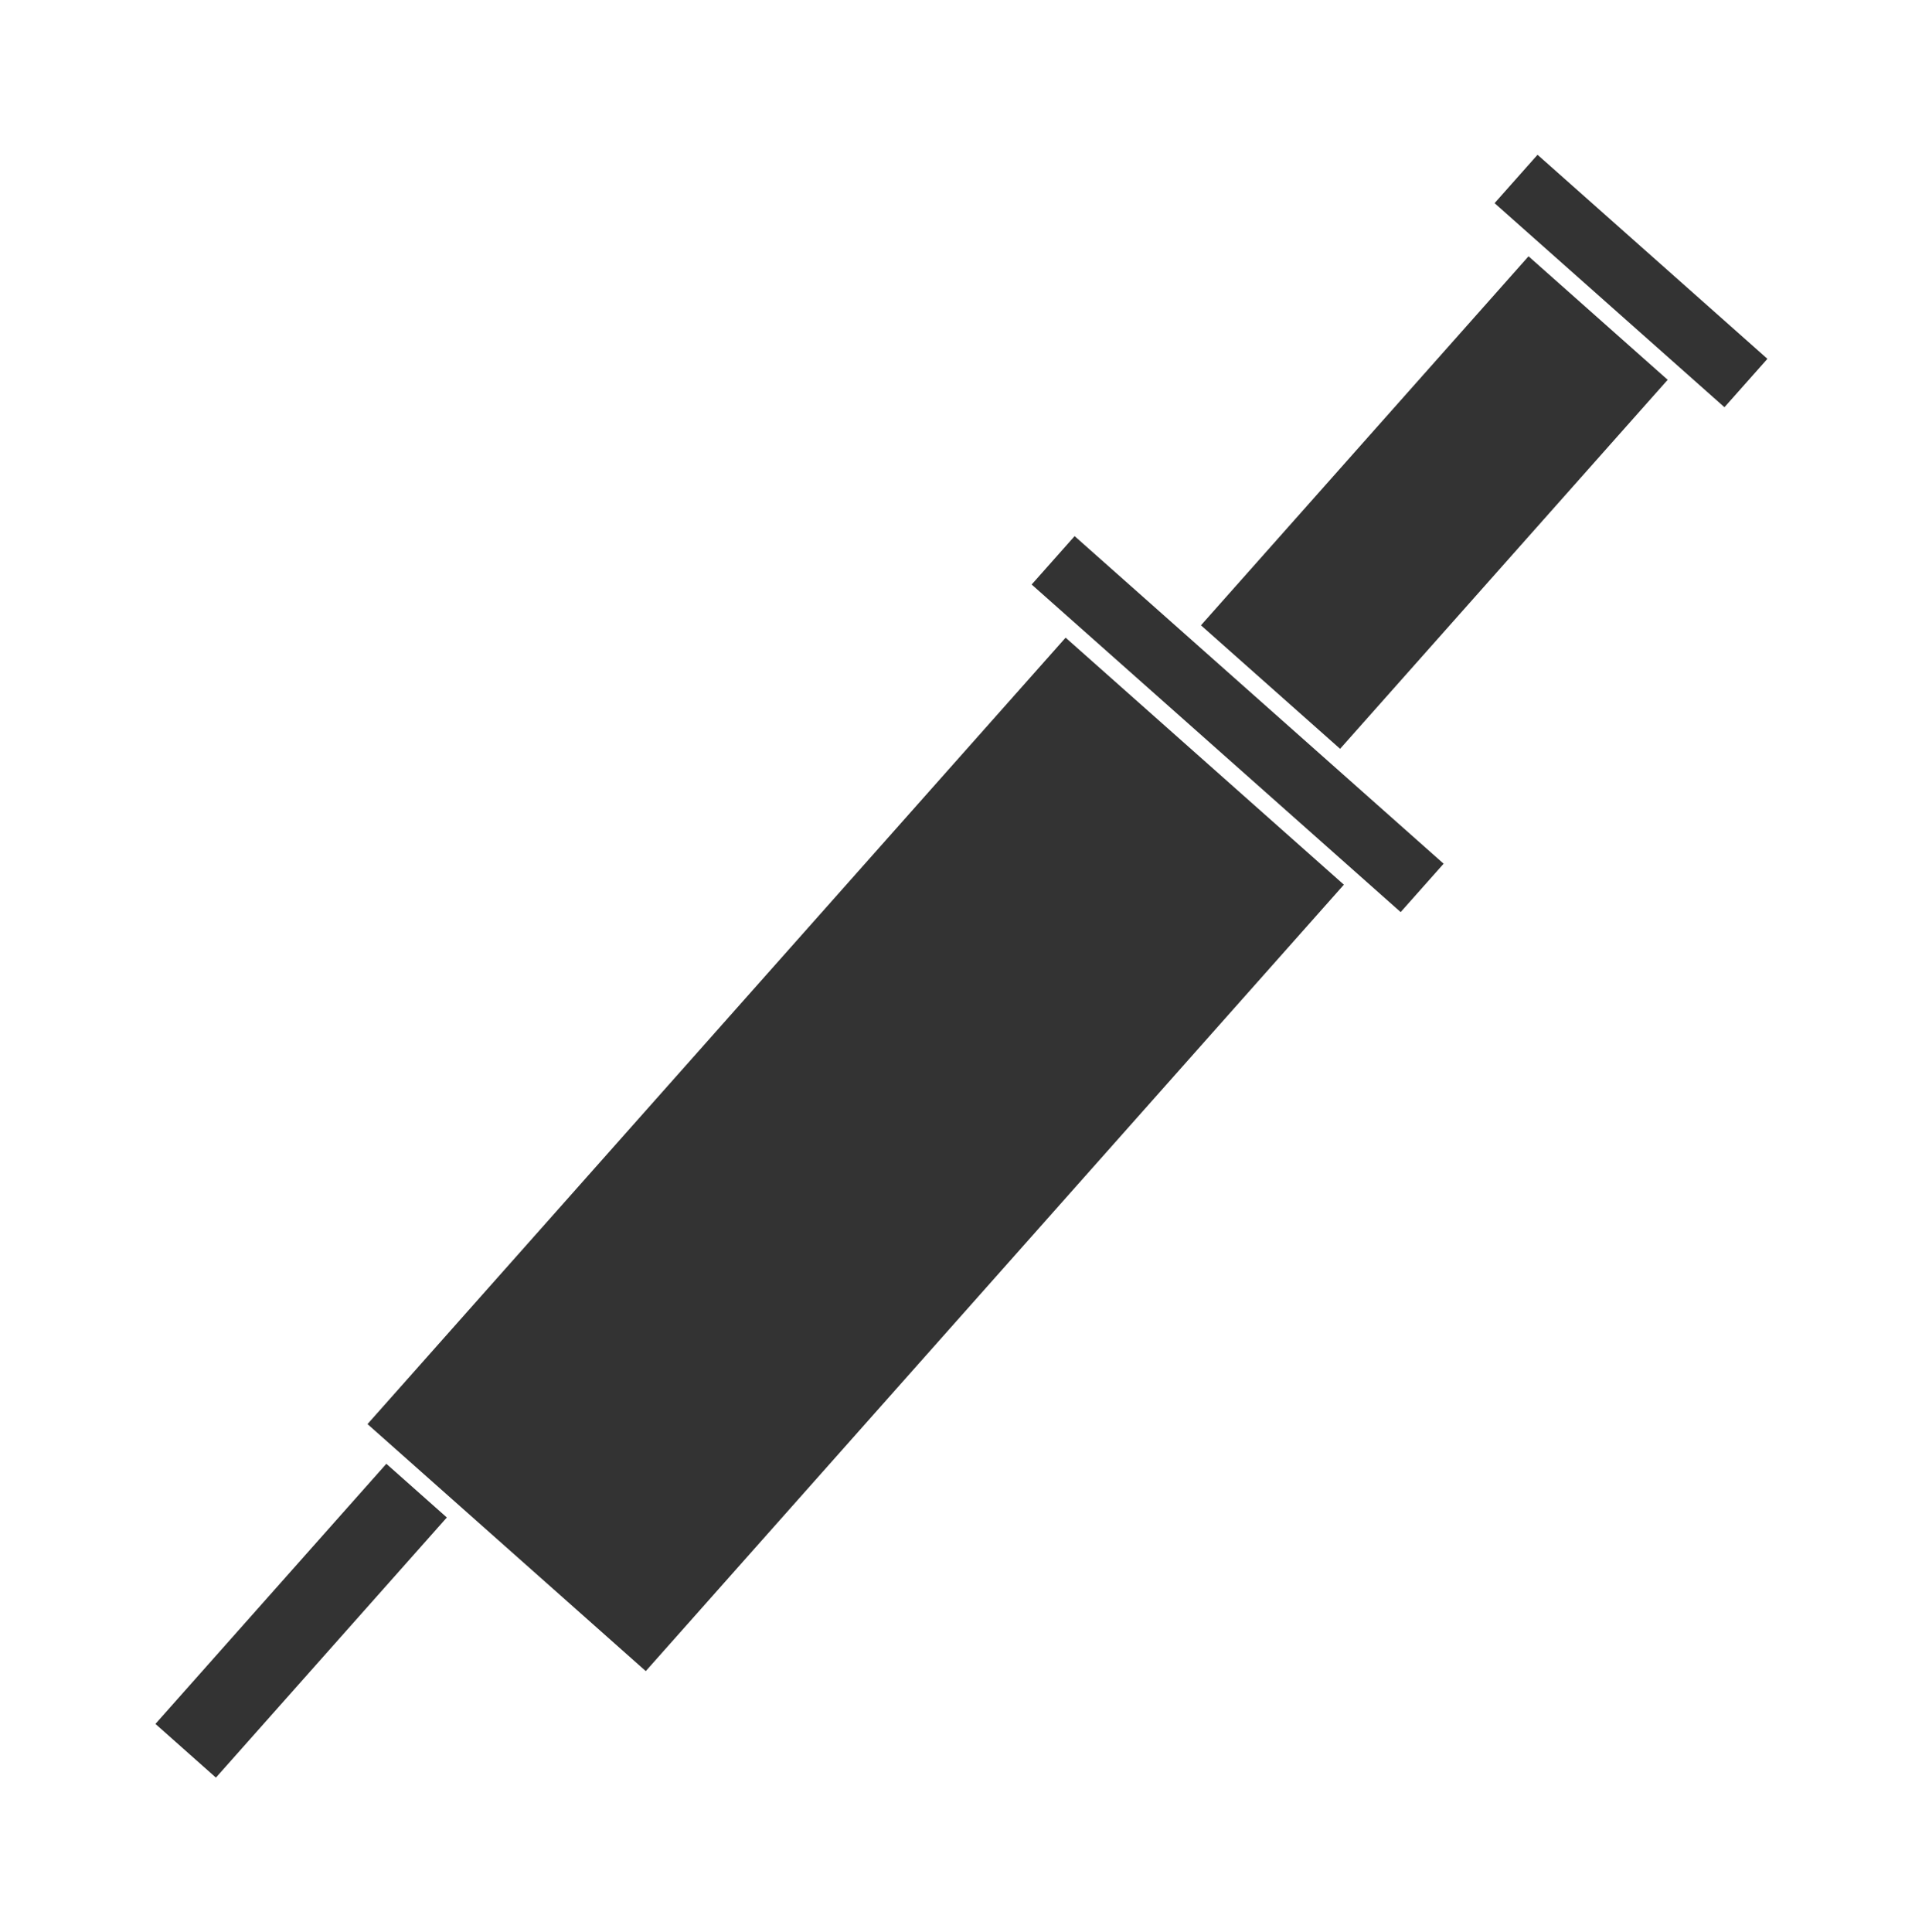 <?xml version="1.0" encoding="UTF-8" standalone="no"?>
<!-- Created with Inkscape (http://www.inkscape.org/) -->

<svg
   xmlns:dc="http://purl.org/dc/elements/1.1/"
   xmlns:cc="http://creativecommons.org/ns#"
   xmlns:rdf="http://www.w3.org/1999/02/22-rdf-syntax-ns#"
   xmlns:svg="http://www.w3.org/2000/svg"
   xmlns="http://www.w3.org/2000/svg"
   xmlns:sodipodi="http://sodipodi.sourceforge.net/DTD/sodipodi-0.dtd"
   xmlns:inkscape="http://www.inkscape.org/namespaces/inkscape"
   width="287.515"
   height="289.058"
   id="svg3838"
   version="1.1"
   inkscape:version="0.48.1 r9760"
   sodipodi:docname="~:tmp:Syrenge.svg"
   inkscape:export-filename="/Users/aravind/tmp/hdpi/ic_tab_type_unselected.png"
   inkscape:export-xdpi="15.03"
   inkscape:export-ydpi="15.03">
  <defs
     id="defs3840">
    <filter
       inkscape:collect="always"
       id="filter4389"
       x="-0.314"
       width="1.629"
       y="-0.074"
       height="1.148"
       color-interpolation-filters="sRGB">
      <feGaussianBlur
         inkscape:collect="always"
         stdDeviation="22.821"
         id="feGaussianBlur4391" />
    </filter>
  </defs>
  <sodipodi:namedview
     id="base"
     pagecolor="#ffffff"
     bordercolor="#666666"
     borderopacity="1.0"
     inkscape:pageopacity="0.0"
     inkscape:pageshadow="2"
     inkscape:zoom="1"
     inkscape:cx="322.71134"
     inkscape:cy="240.11353"
     inkscape:document-units="px"
     inkscape:current-layer="layer2"
     showgrid="false"
     fit-margin-top="0"
     fit-margin-left="0"
     fit-margin-right="0"
     fit-margin-bottom="0"
     inkscape:window-width="1440"
     inkscape:window-height="852"
     inkscape:window-x="0"
     inkscape:window-y="0"
     inkscape:window-maximized="1" />
  <g
     inkscape:label="Layer 1"
     inkscape:groupmode="layer"
     id="layer1"
     transform="translate(1.854,-3.417)"
     style="display:none" />
  <g
     inkscape:groupmode="layer"
     id="layer2"
     inkscape:label="X"
     style="display:inline">
    <rect
       y="-34.481"
       x="-238.152"
       height="157.276"
       width="55.651"
       id="rect3846"
       style="fill:#333333;fill-opacity:1;stroke:none;display:inline"
       transform="matrix(-0.748,-0.664,-0.664,0.748,0,0)" />
    <rect
       style="fill:#333333;fill-opacity:1;stroke:none;display:inline"
       id="rect3848"
       width="73.799"
       height="9.678"
       x="-247.225"
       y="-46.731"
       transform="matrix(-0.748,-0.664,-0.664,0.748,0,0)" />
    <rect
       transform="matrix(-0.664,0.748,0.748,0.664,0,0)"
       y="196.413"
       x="-123.1"
       height="27.826"
       width="73.799"
       id="rect3850"
       style="fill:#333333;fill-opacity:1;stroke:none;display:inline" />
    <rect
       y="-135.349"
       x="-233.313"
       height="9.678"
       width="45.973"
       id="rect3852"
       style="fill:#333333;fill-opacity:1;stroke:none;display:inline"
       transform="matrix(-0.748,-0.664,-0.664,0.748,0,0)" />
    <rect
       style="fill:#333333;fill-opacity:1;stroke:none;display:inline"
       id="rect3854"
       width="52.022"
       height="12.098"
       x="125.365"
       y="188.55"
       transform="matrix(-0.664,0.748,0.748,0.664,0,0)" />
  </g>
</svg>
